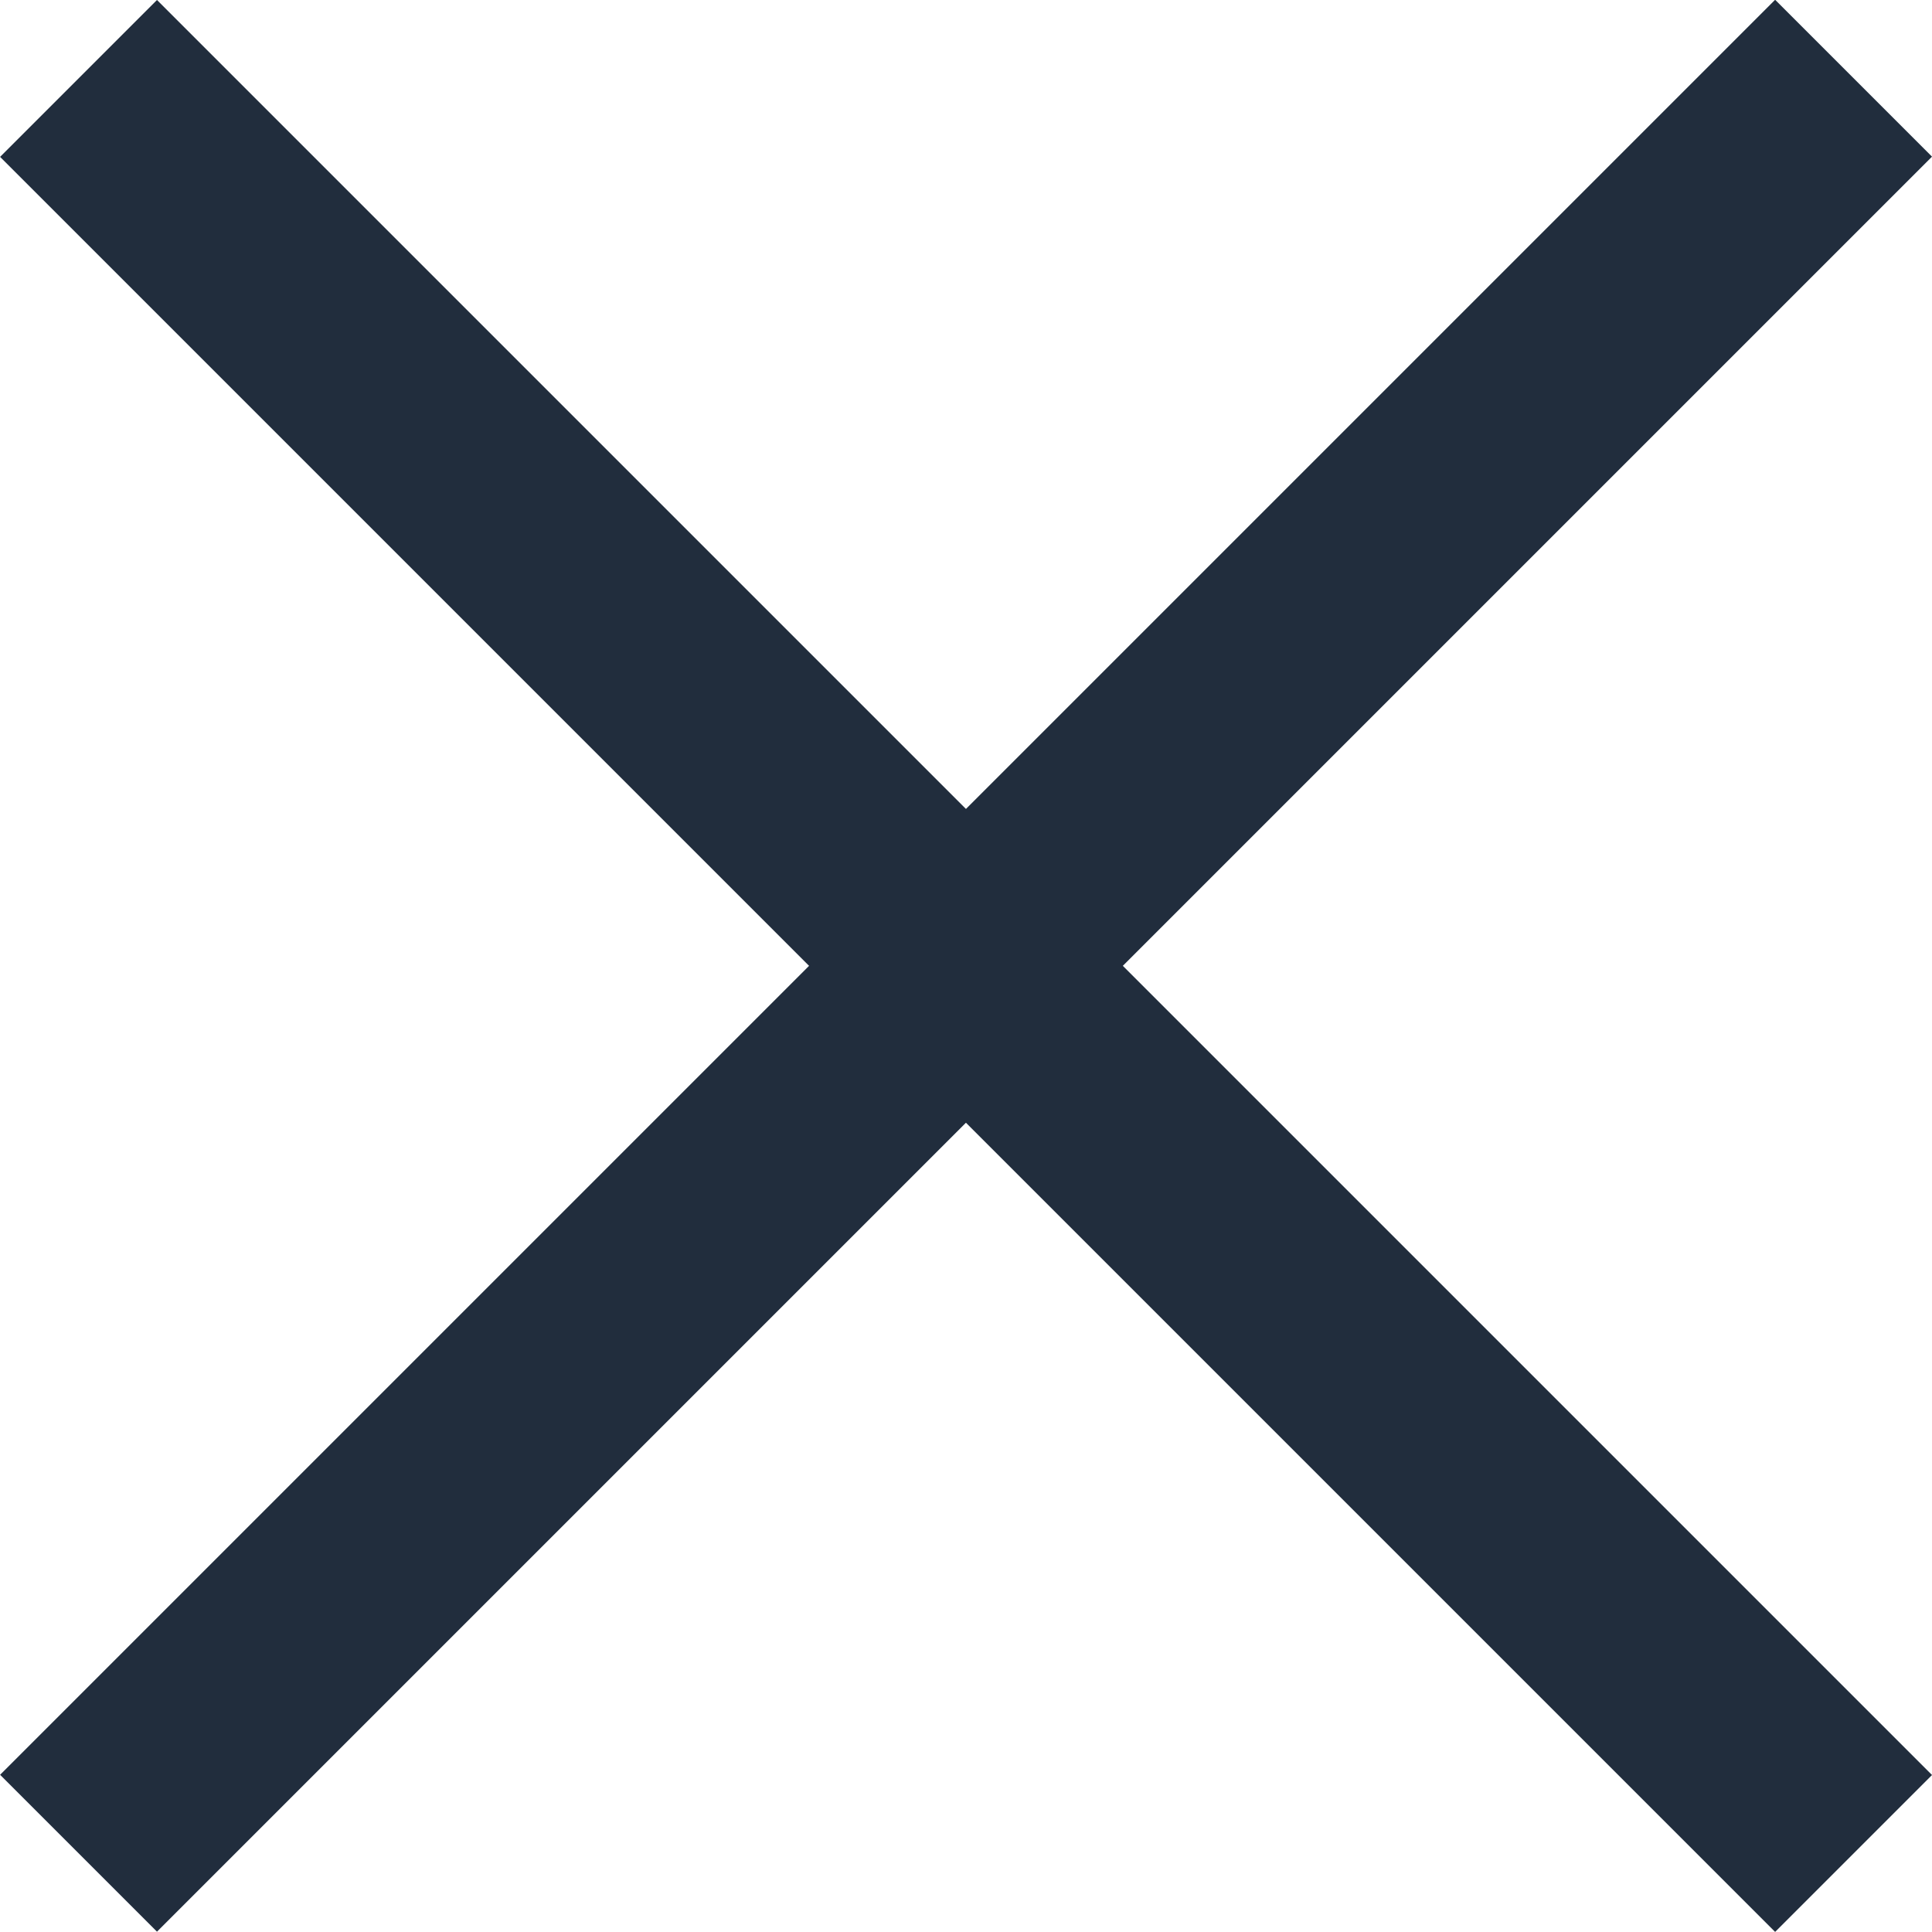 <svg xmlns="http://www.w3.org/2000/svg" width="17.415" height="17.414" viewBox="0 0 17.415 17.414">
  <g id="Group_293" data-name="Group 293" transform="translate(-1068.292 -363.293)">
    <path id="Path_349" data-name="Path 349" d="M10267.5,16704.5l-16,16" transform="translate(-9182.5 -16340.502)" fill="none" stroke="#212d3d" stroke-width="2"/>
    <path id="Path_350" data-name="Path 350" d="M16,0,7.5,8.5,0,16" transform="translate(1085 364) rotate(90)" fill="none" stroke="#212d3d" stroke-width="2"/>
  </g>
</svg>
